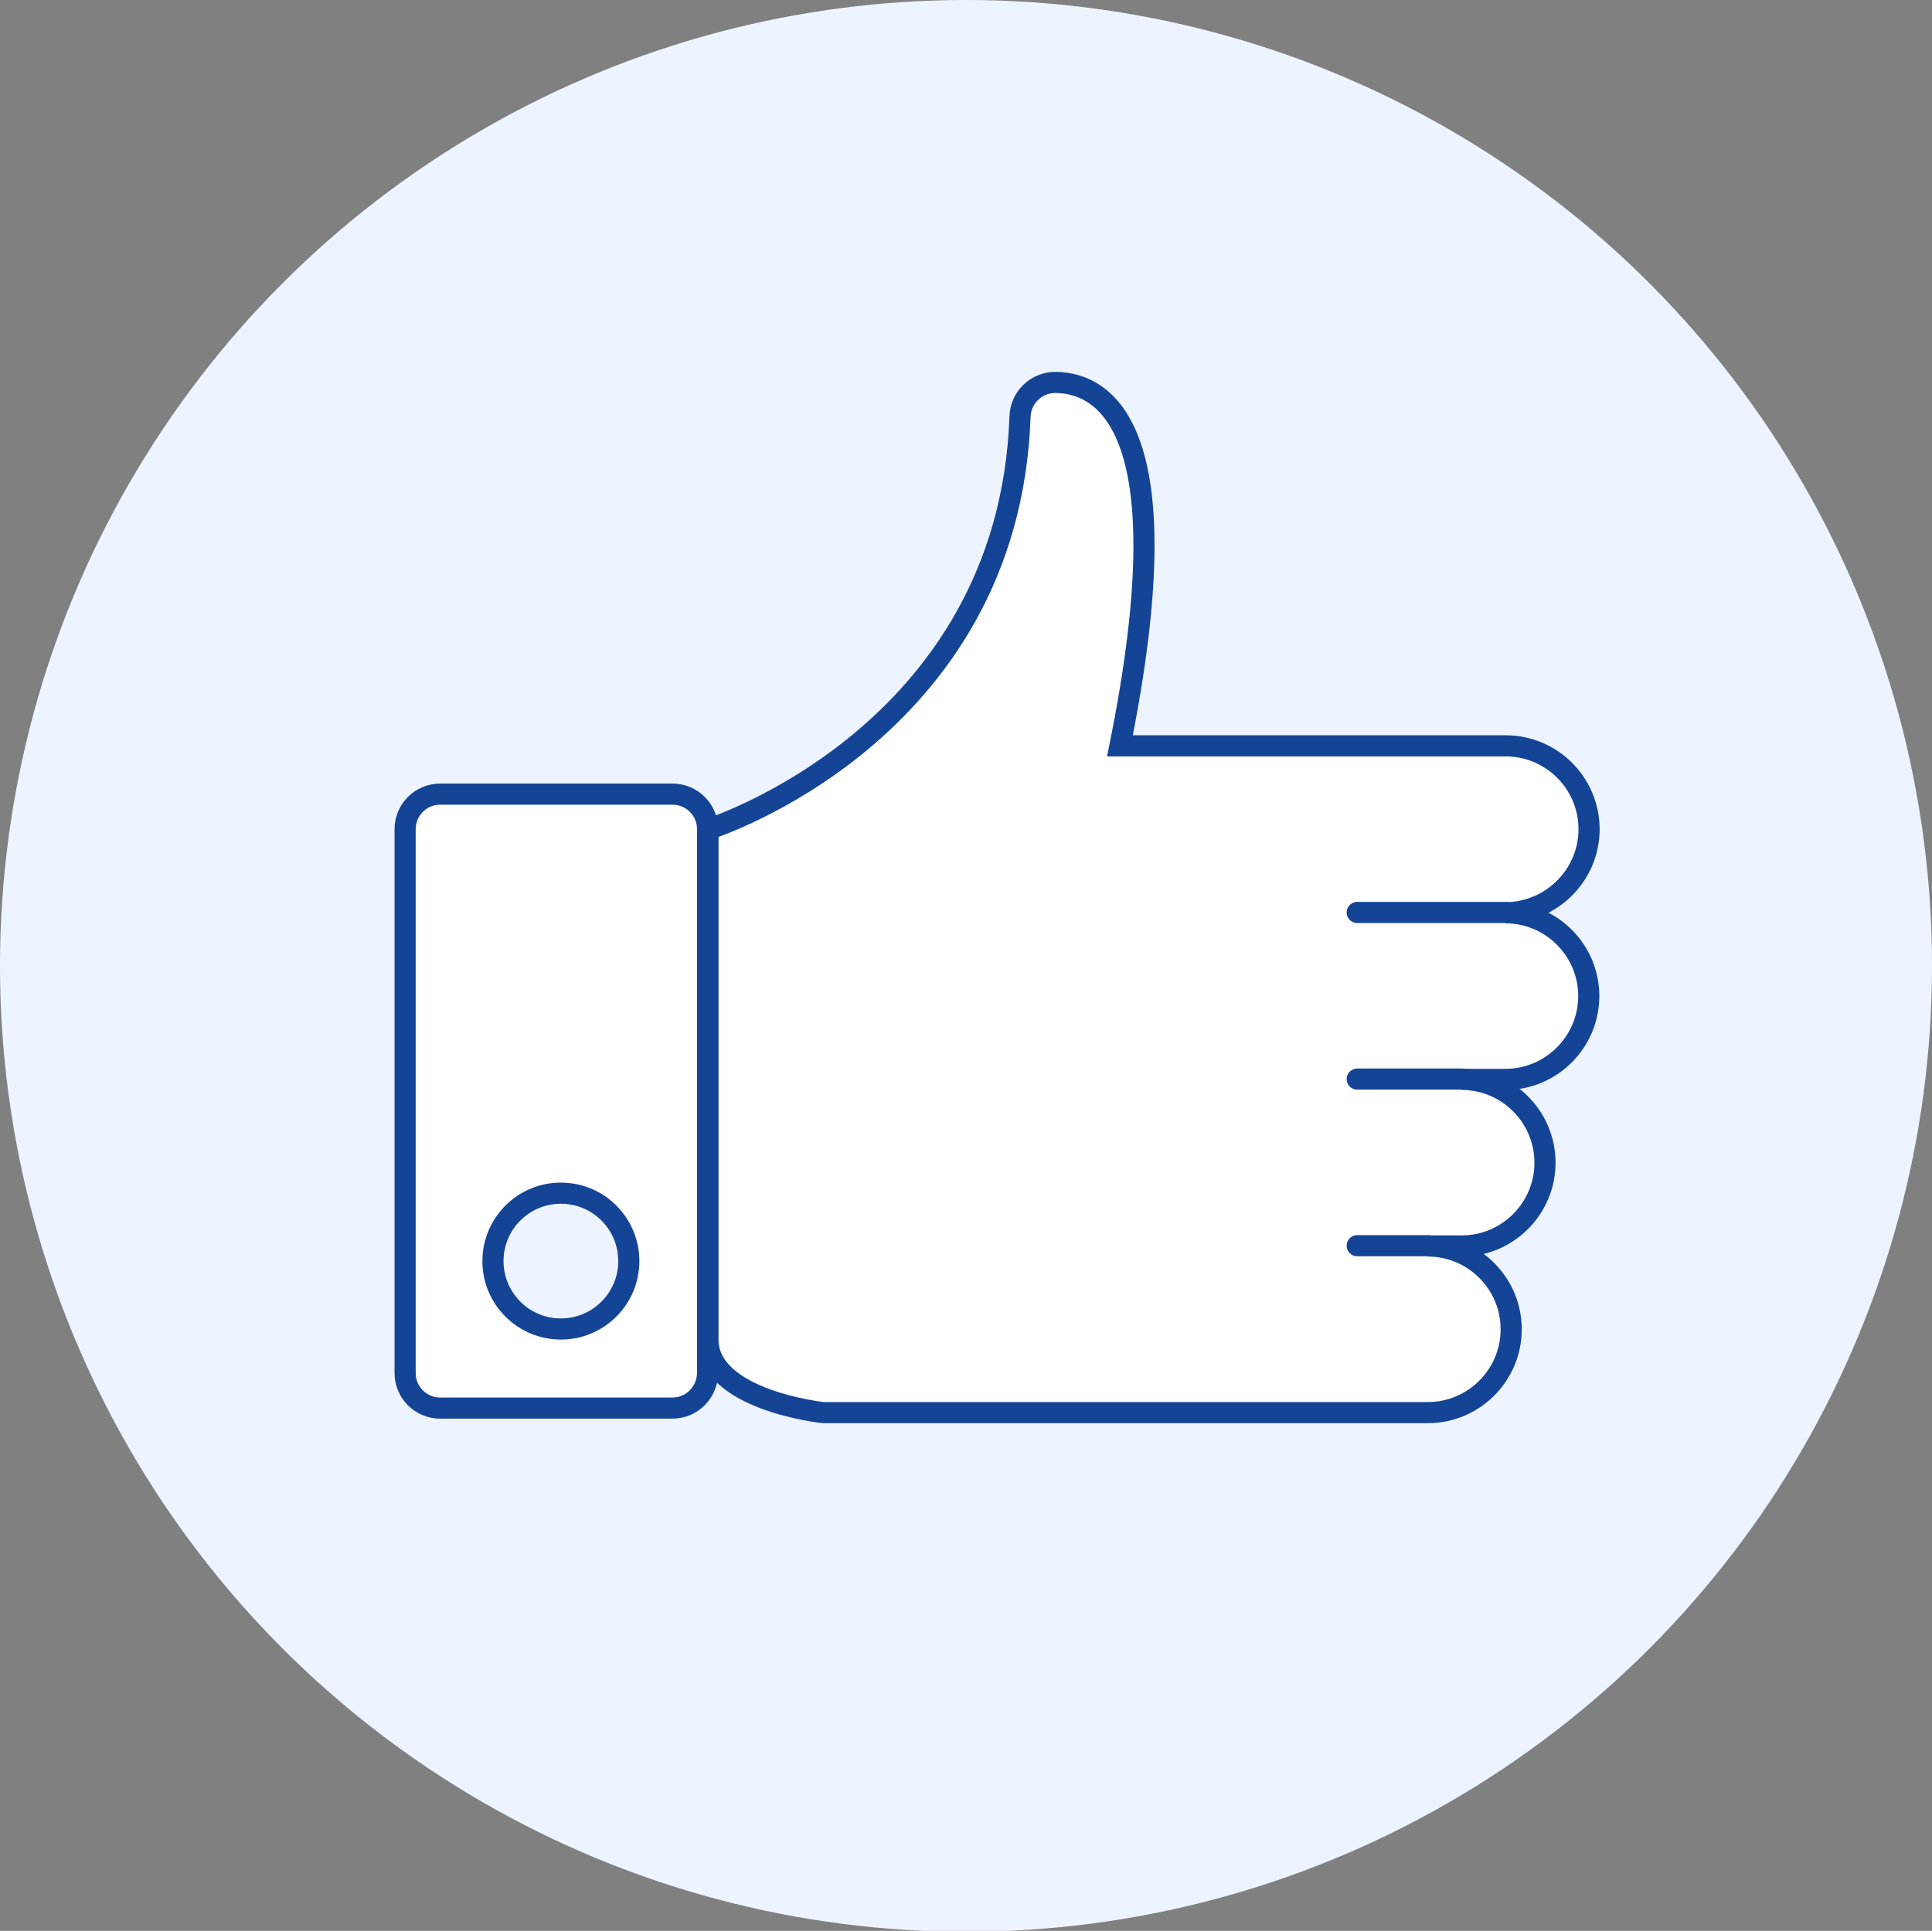 <?xml version="1.0" encoding="utf-8"?>
<!-- Generator: Adobe Illustrator 22.1.0, SVG Export Plug-In . SVG Version: 6.00 Build 0)  -->
<svg version="1.1" id="Layer_2" xmlns="http://www.w3.org/2000/svg" xmlns:xlink="http://www.w3.org/1999/xlink" x="0px" y="0px"
	 viewBox="0 0 640 639.7" style="enable-background:new 0 0 640 639.7;" xml:space="preserve">
<rect x="0" y="0" width="640" height="639.7" fill="#808080" stroke="none"/>
<style type="text/css">
	.st0{fill:#EEF4FF;}
	.st1{fill:#FFFFFF;stroke:#144496;stroke-width:7;stroke-linecap:round;stroke-miterlimit:10;}
	.st2{fill:none;stroke:#144496;stroke-width:7;stroke-linecap:round;stroke-miterlimit:10;}
	.st3{fill:#FFFFFF;stroke:#144496;stroke-width:7;stroke-miterlimit:10;}
	.st4{fill:#EEF4FF;stroke:#144496;stroke-width:7;stroke-miterlimit:10;}
</style>
<circle class="st0" cx="320" cy="320" r="320"/>
<g>
	<path class="st1" d="M526.4,274.7L526.4,274.7c0-15.2-12.4-27.6-27.6-27.6H371c21.1-104.5-4.6-120.1-21.2-120.4
		c-6.4-0.1-11.7,4.9-11.9,11.3c-3.7,105.5-103.4,136.8-103.4,136.8s0,148.6,0,168.9c0,20.3,38.2,24.3,38.2,24.3h87H473
		c15.2,0,27.6-12.4,27.6-27.6l0,0c0-15.2-12.4-27.6-27.6-27.6h11.2c15.2,0,27.6-12.4,27.6-27.6l0,0c0-15.2-12.4-27.6-27.6-27.6h14.5
		c15.2,0,27.6-12.4,27.6-27.6l0,0c0-15.2-12.4-27.6-27.6-27.6C514,302.3,526.4,289.9,526.4,274.7z"/>
	<path class="st2" d="M463.8,302.7"/>
	<line class="st2" x1="498.8" y1="302.3" x2="449.6" y2="302.3"/>
	<line class="st2" x1="484.3" y1="357.5" x2="449.6" y2="357.5"/>
	<line class="st2" x1="473" y1="412.7" x2="449.6" y2="412.7"/>
	<path class="st3" d="M222.8,466.5h-77c-6.4,0-11.6-5.2-11.6-11.6V274.7c0-6.4,5.2-11.6,11.6-11.6h77c6.4,0,11.6,5.2,11.6,11.6
		v180.1C234.4,461.2,229.2,466.5,222.8,466.5z"/>
	<circle class="st4" cx="185.8" cy="417.8" r="22.5"/>
</g>
</svg>
